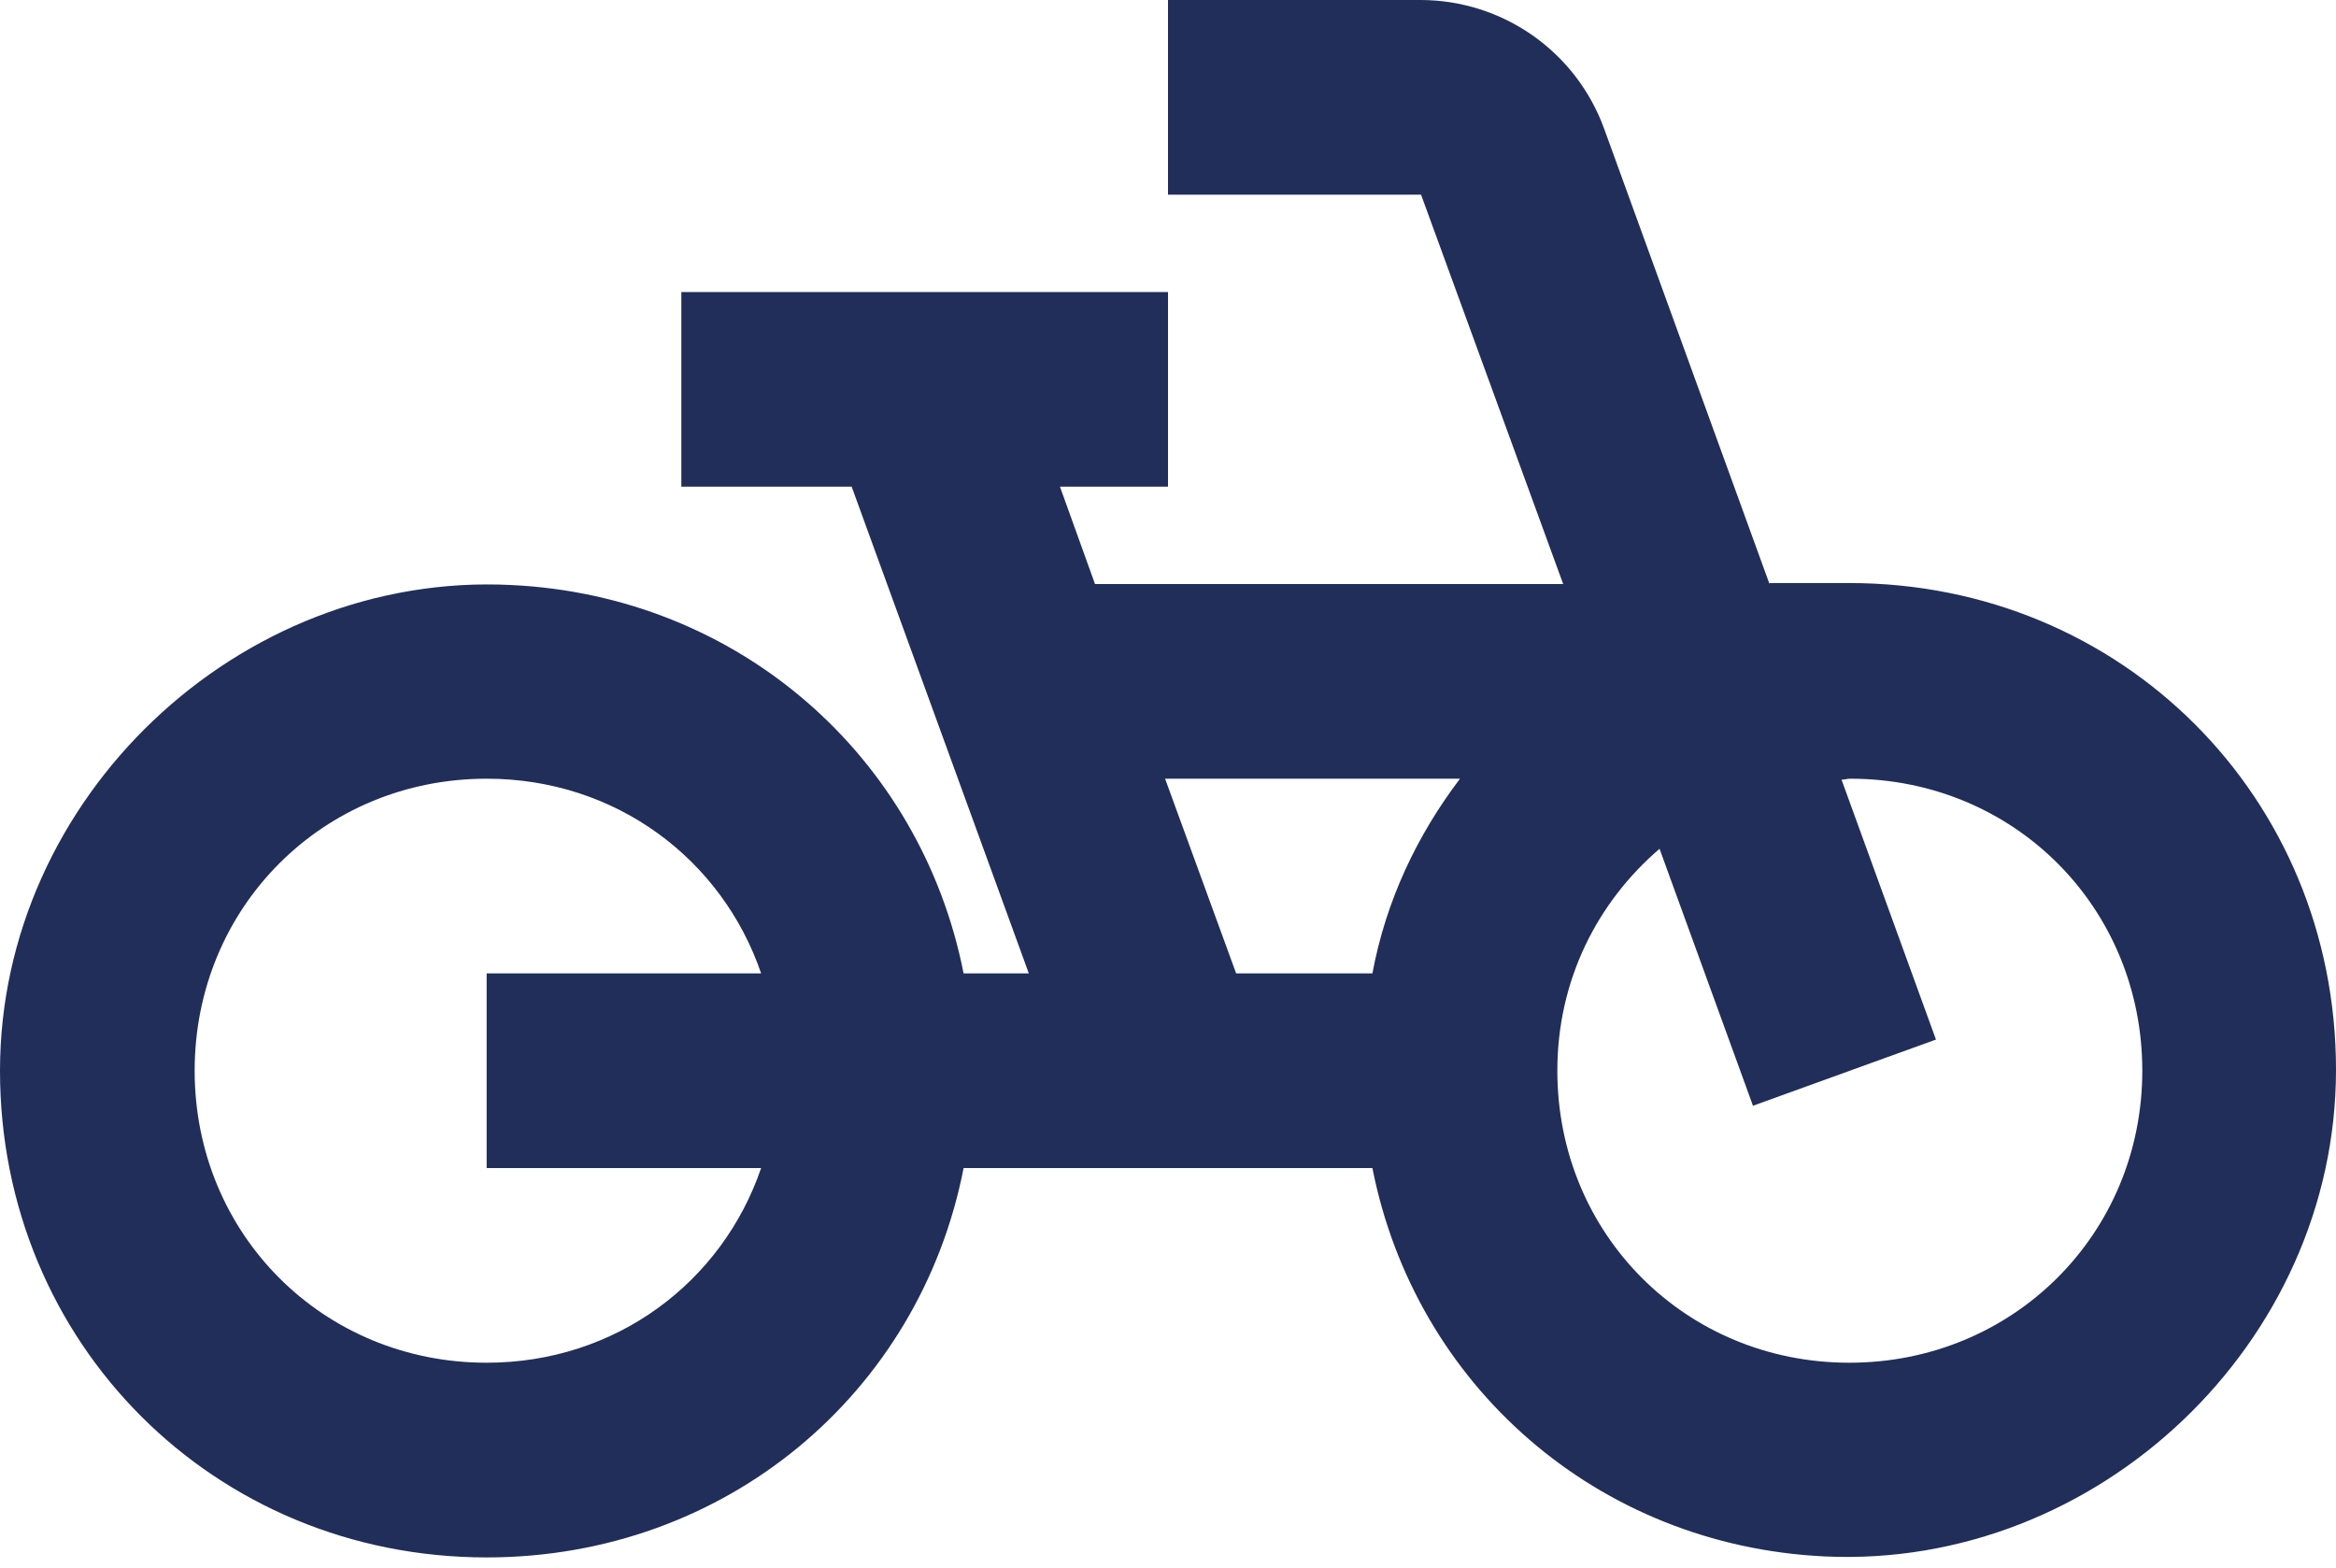 <svg width="76" height="51" viewBox="0 0 76 51" fill="none" xmlns="http://www.w3.org/2000/svg">
<path d="M57.57 19L52.187 4.18C51.741 2.958 50.931 1.902 49.867 1.155C48.802 0.407 47.534 0.004 46.233 0H38V6.333H46.233L50.857 19H35.625L34.485 15.833H38V9.5H22.167V15.833H27.708L33.472 31.667H31.35C29.957 24.605 24.035 19.38 16.625 19.032C7.758 18.588 0 25.967 0 34.833C0 43.7 6.967 50.667 15.833 50.667C23.623 50.667 29.925 45.315 31.35 38H44.65C46.043 45.062 51.965 50.287 59.375 50.635C68.242 51.047 76 43.7 76 34.802C76 25.935 69.033 18.968 60.167 18.968H57.57V19ZM24.763 38C23.497 41.705 20.045 44.333 15.833 44.333C10.513 44.333 6.333 40.153 6.333 34.833C6.333 29.513 10.513 25.333 15.833 25.333C20.045 25.333 23.497 27.962 24.763 31.667H15.833V38H24.763ZM44.65 31.667H40.217L37.905 25.333H47.5C46.107 27.17 45.093 29.292 44.65 31.667V31.667ZM60.167 44.333C54.847 44.333 50.667 40.153 50.667 34.833C50.667 31.888 51.965 29.355 53.992 27.613L57.032 35.973L62.985 33.82L59.913 25.365C60.008 25.365 60.103 25.333 60.198 25.333C65.518 25.333 69.698 29.513 69.698 34.833C69.698 40.153 65.487 44.333 60.167 44.333Z" fill="#212E5A"/>
</svg>
